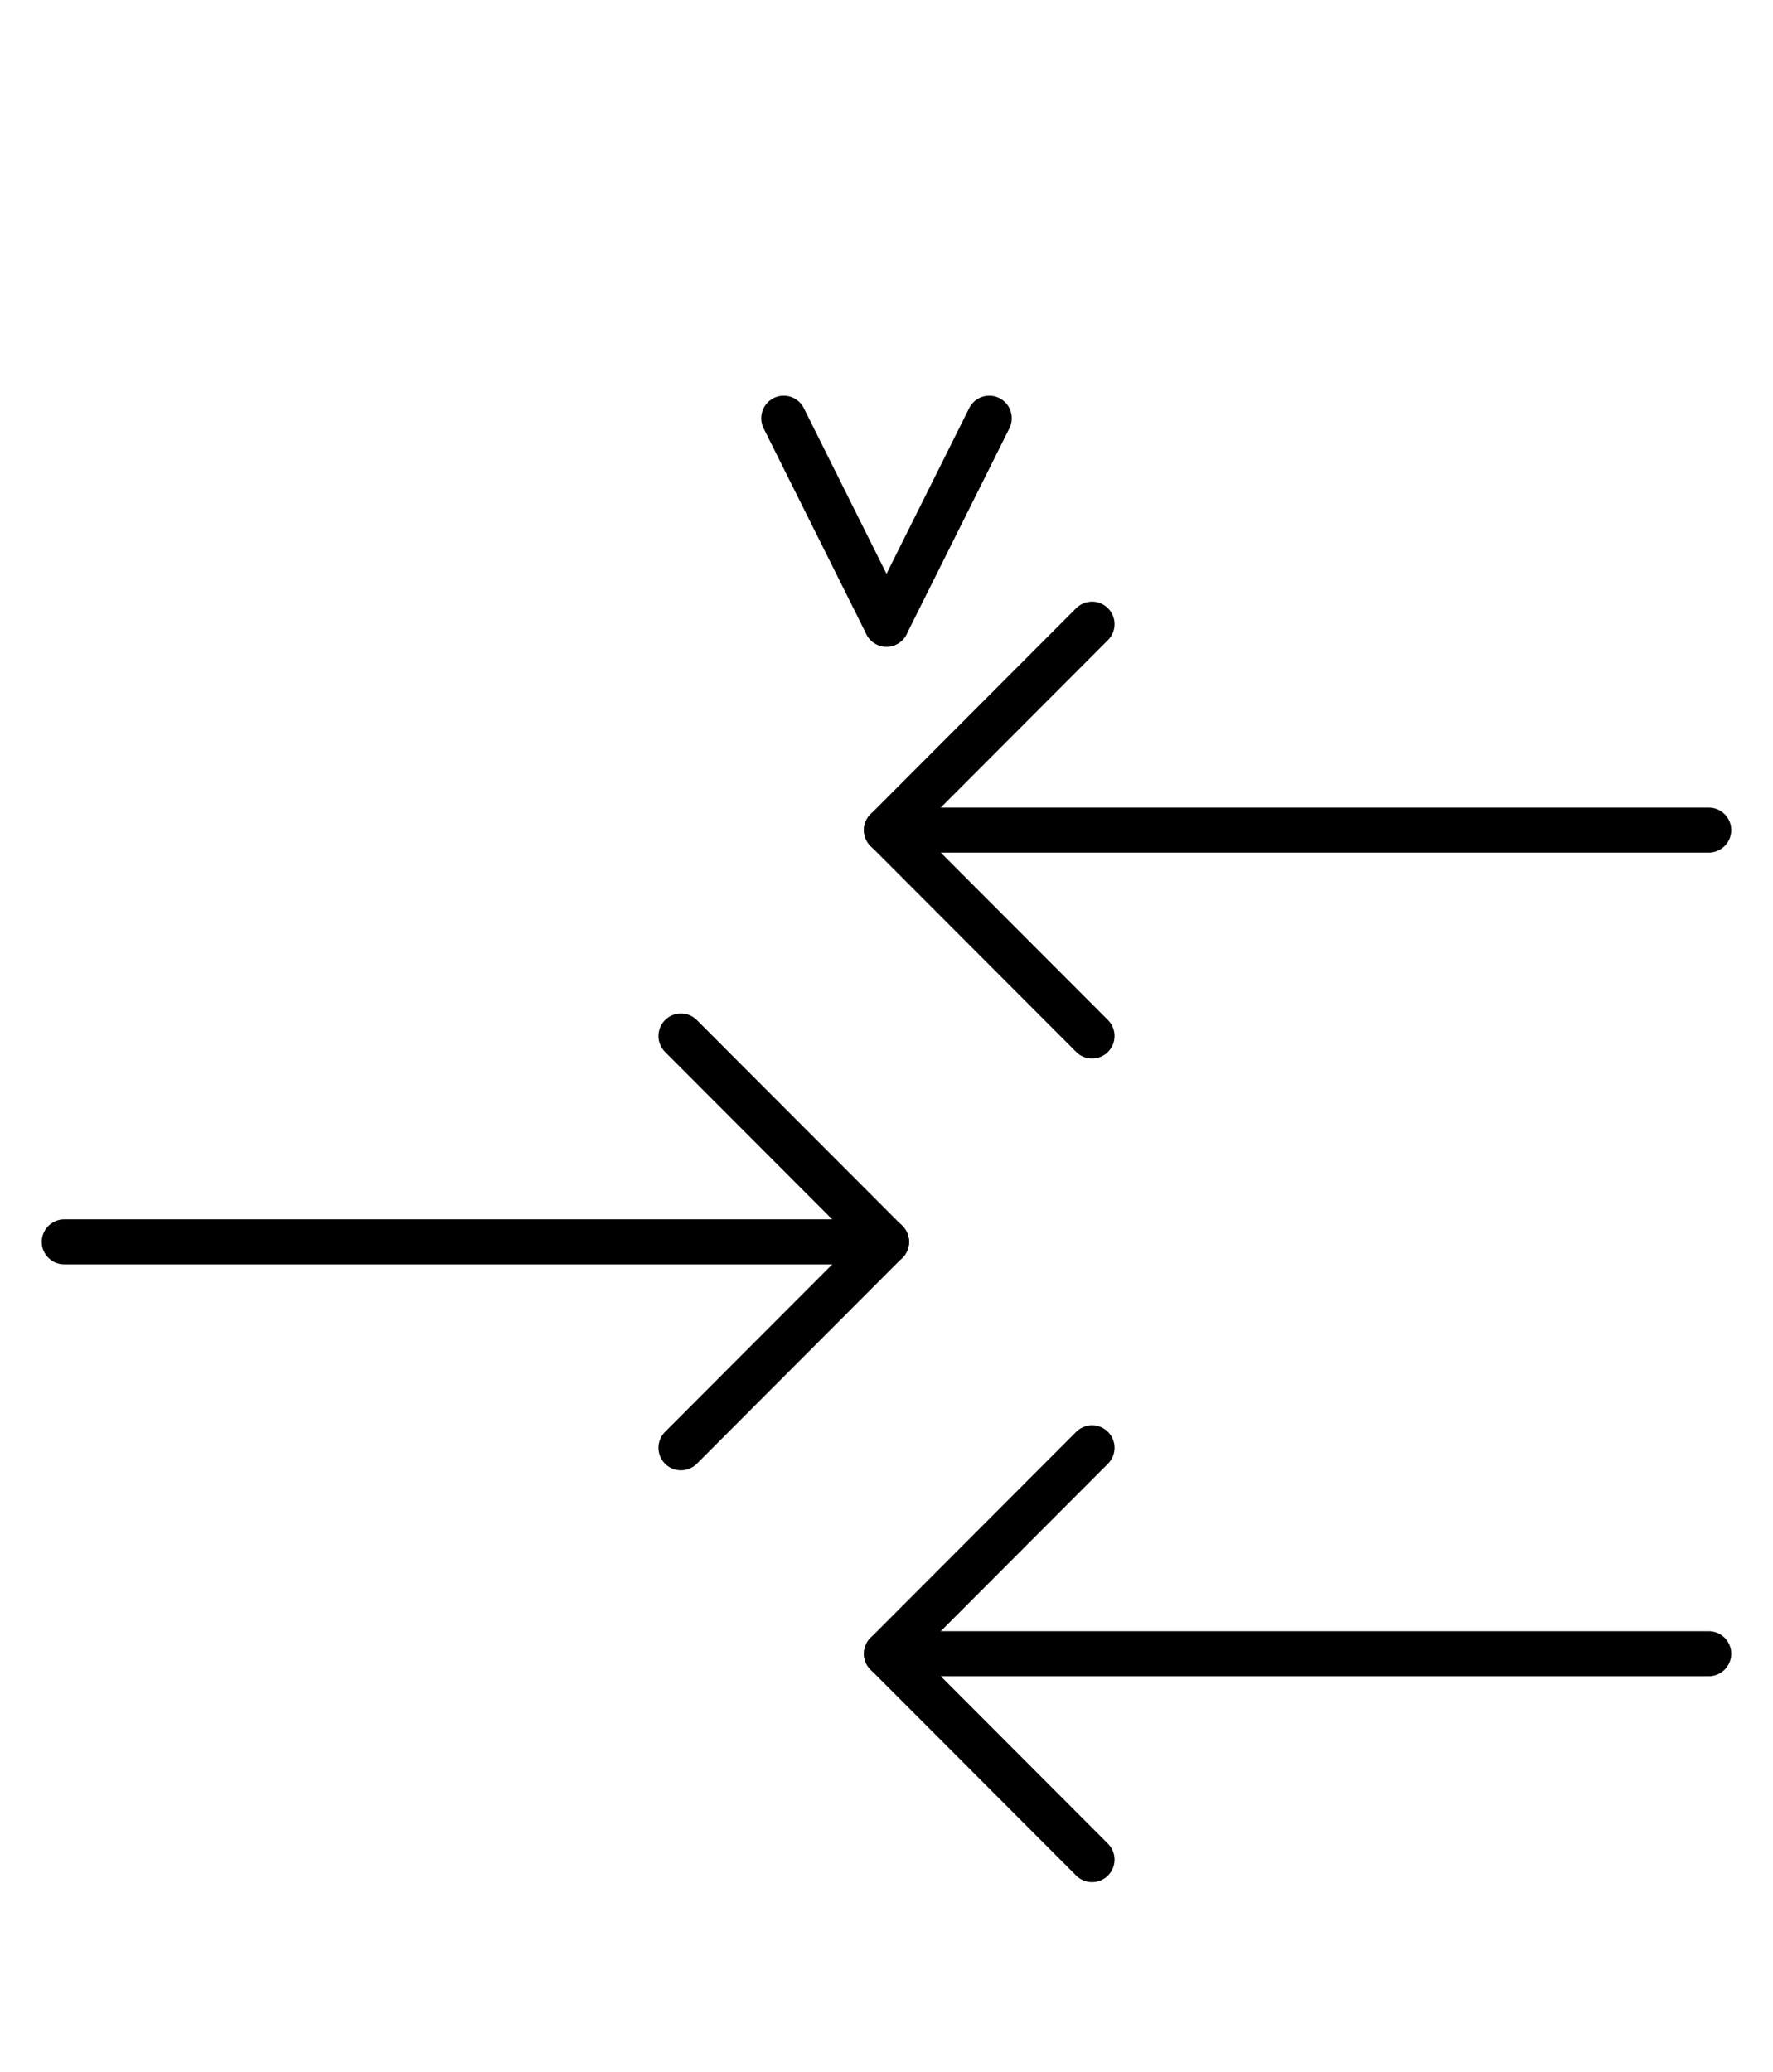 <?xml version="1.0" encoding="UTF-8" standalone="no"?>
<!DOCTYPE svg PUBLIC "-//W3C//DTD SVG 1.0//EN" "http://www.w3.org/TR/2001/REC-SVG-20010904/DTD/svg10.dtd">
<svg xmlns="http://www.w3.org/2000/svg" xmlns:xlink="http://www.w3.org/1999/xlink" fill-rule="evenodd" height="8.958in" preserveAspectRatio="none" stroke-linecap="round" viewBox="0 0 552 644" width="7.667in">
<style type="text/css">
.brush0 { fill: rgb(255,255,255); }
.pen0 { stroke: rgb(0,0,0); stroke-width: 1; stroke-linejoin: round; }
.font0 { font-size: 11px; font-family: "MS Sans Serif"; }
.pen1 { stroke: rgb(0,0,0); stroke-width: 14; stroke-linejoin: round; }
.brush1 { fill: none; }
.font1 { font-weight: bold; font-size: 16px; font-family: System, sans-serif; }
</style>
<g>
<line class="pen1" fill="none" x1="20" x2="276" y1="386" y2="386"/>
<line class="pen1" fill="none" x1="276" x2="212" y1="386" y2="322"/>
<line class="pen1" fill="none" x1="276" x2="212" y1="386" y2="450"/>
<line class="pen1" fill="none" x1="276" x2="532" y1="258" y2="258"/>
<line class="pen1" fill="none" x1="276" x2="340" y1="258" y2="194"/>
<line class="pen1" fill="none" x1="276" x2="340" y1="258" y2="322"/>
<line class="pen1" fill="none" x1="276" x2="532" y1="514" y2="514"/>
<line class="pen1" fill="none" x1="276" x2="340" y1="514" y2="450"/>
<line class="pen1" fill="none" x1="276" x2="340" y1="514" y2="578"/>
<line class="pen1" fill="none" x1="244" x2="276" y1="130" y2="194"/>
<line class="pen1" fill="none" x1="276" x2="308" y1="194" y2="130"/>
</g>
</svg>
